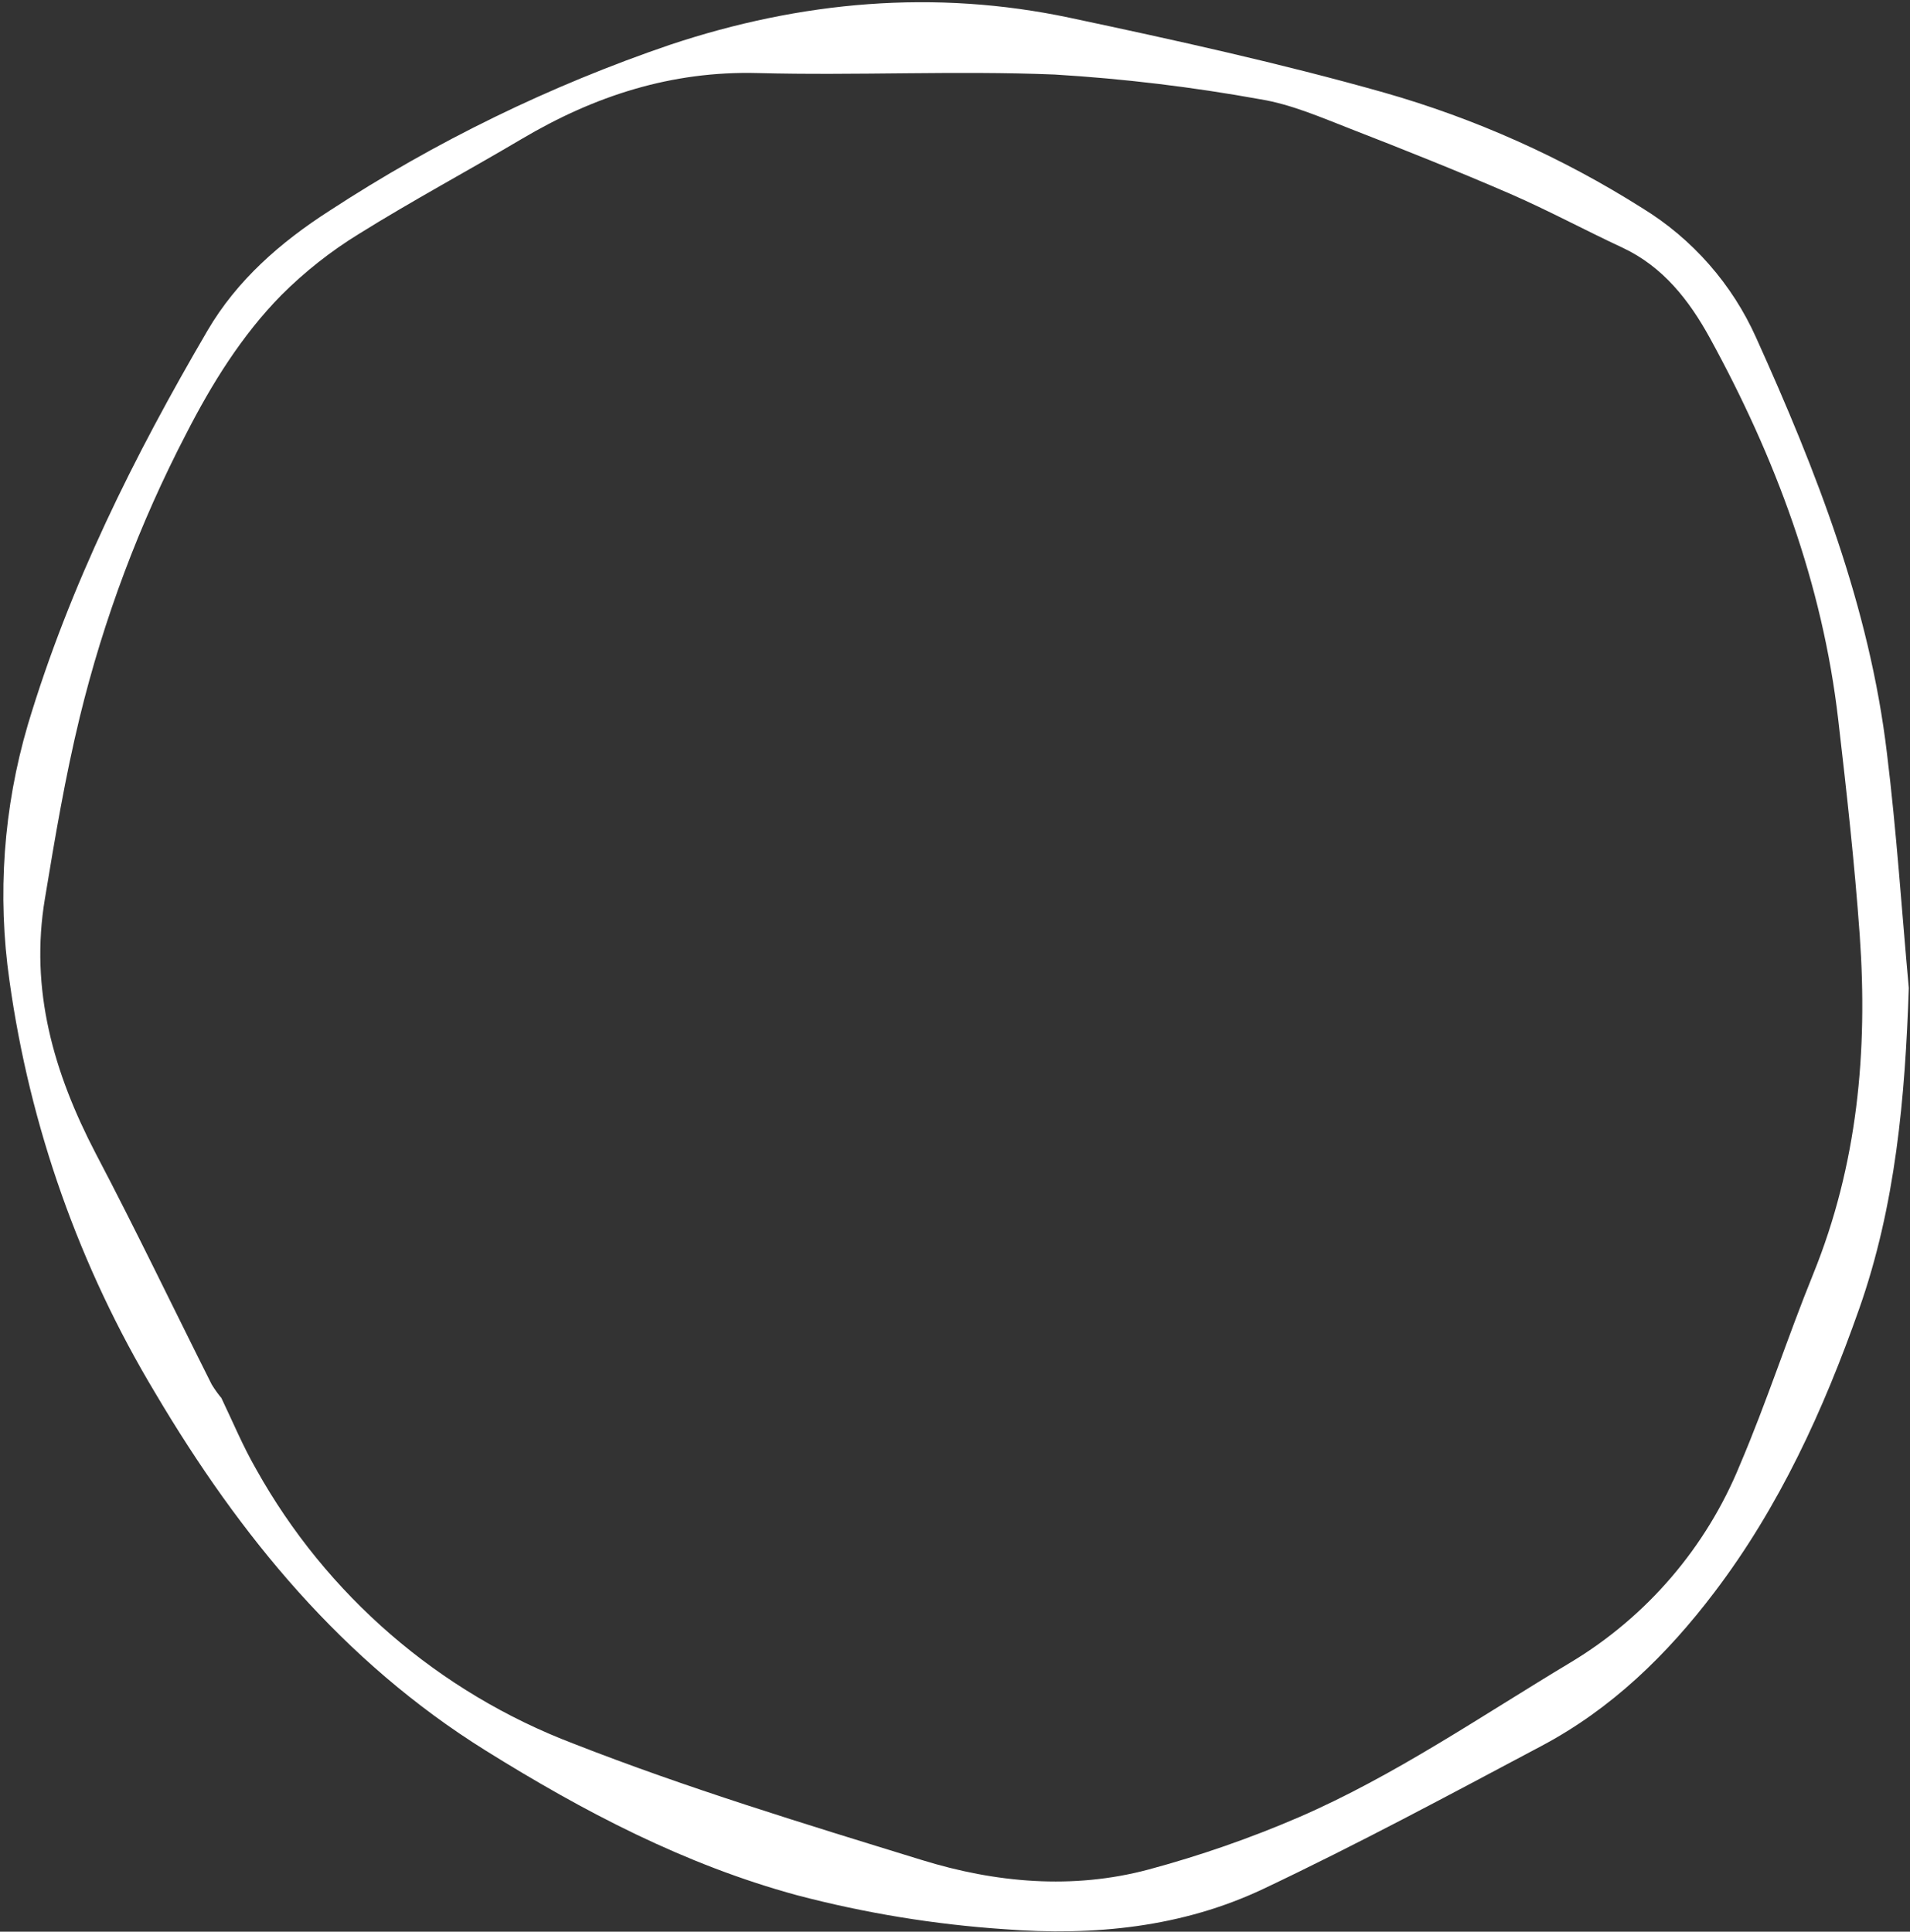 <svg width="524" height="530" viewBox="0 0 524 530" fill="none" xmlns="http://www.w3.org/2000/svg">
<rect x="0" y="0" width="524" height="530" fill="#333333" stroke="none"/>
<path d="M523.672 271.068C522.668 301.14 520.039 330.83 510.023 359.204C500.293 386.814 488.198 413.348 470.341 436.871C457.313 454.058 442.086 468.855 422.938 479.014C397.671 492.425 372.452 506.003 346.611 518.242C324.284 528.808 300.14 531.198 275.566 529.31C256.341 528.012 237.283 524.891 218.649 519.987C187.884 511.62 160.131 497.062 133.214 480.281C93.963 455.803 65.803 421.404 42.639 382.272C21.803 347.626 8.183 309.126 2.599 269.084C-0.779 245.575 0.941 221.614 7.643 198.828C19.117 160.581 36.831 125.059 56.911 90.732C65.014 76.867 76.943 66.469 90.377 57.839C119.508 38.809 150.909 23.503 183.844 12.277C219.701 0.324 256.419 -2.998 293.566 4.89C322.395 11.01 351.224 17.345 379.623 25.377C404.66 32.503 428.545 43.186 450.548 57.098C464.325 65.544 475.225 77.96 481.815 92.716C498.333 129.29 512.891 166.509 517.672 206.645C520.301 227.992 521.712 249.578 523.672 271.068ZM60.95 383.826L60.735 383.563C63.867 390.089 66.664 396.854 70.297 403.141C89.572 437.692 120.406 464.345 157.382 478.417C188.577 490.632 220.777 500.433 252.833 510.306C273.128 516.592 294.283 518.505 315.104 512.935C329.176 509.151 342.957 504.358 356.34 498.592C382.635 487.19 406.324 470.839 430.85 456.138C451.819 443.548 468.141 424.5 477.369 401.85C484.684 384.687 490.421 366.854 497.449 349.547C509.592 319.618 512.461 288.471 510.214 256.678C508.803 236.885 506.604 217.163 504.309 197.442C499.983 160.079 487.05 125.489 469.074 92.692C463.409 82.389 456.261 73.186 445.169 67.975C434.89 63.194 424.85 57.767 414.428 53.225C399.966 46.962 385.312 41.106 370.611 35.392C362.483 32.237 354.284 28.628 345.774 27.241C327.12 23.861 308.282 21.594 289.359 20.452C262.227 19.352 235.024 20.763 207.868 20.046C184.203 19.424 163.071 26.309 143.063 38.165C128.242 46.938 113.039 55.09 98.433 64.198C90.737 68.929 83.62 74.545 77.23 80.931C66.329 91.999 58.106 105.29 51.054 119.059C38.256 143.685 28.465 169.761 21.89 196.725C17.898 213.123 15.078 229.857 12.329 246.518C8.121 271.522 14.719 294.327 26.265 316.487C37.261 337.403 47.468 358.726 58.082 379.858C58.932 381.254 59.891 382.581 60.95 383.826Z" fill="white"/>
</svg>
